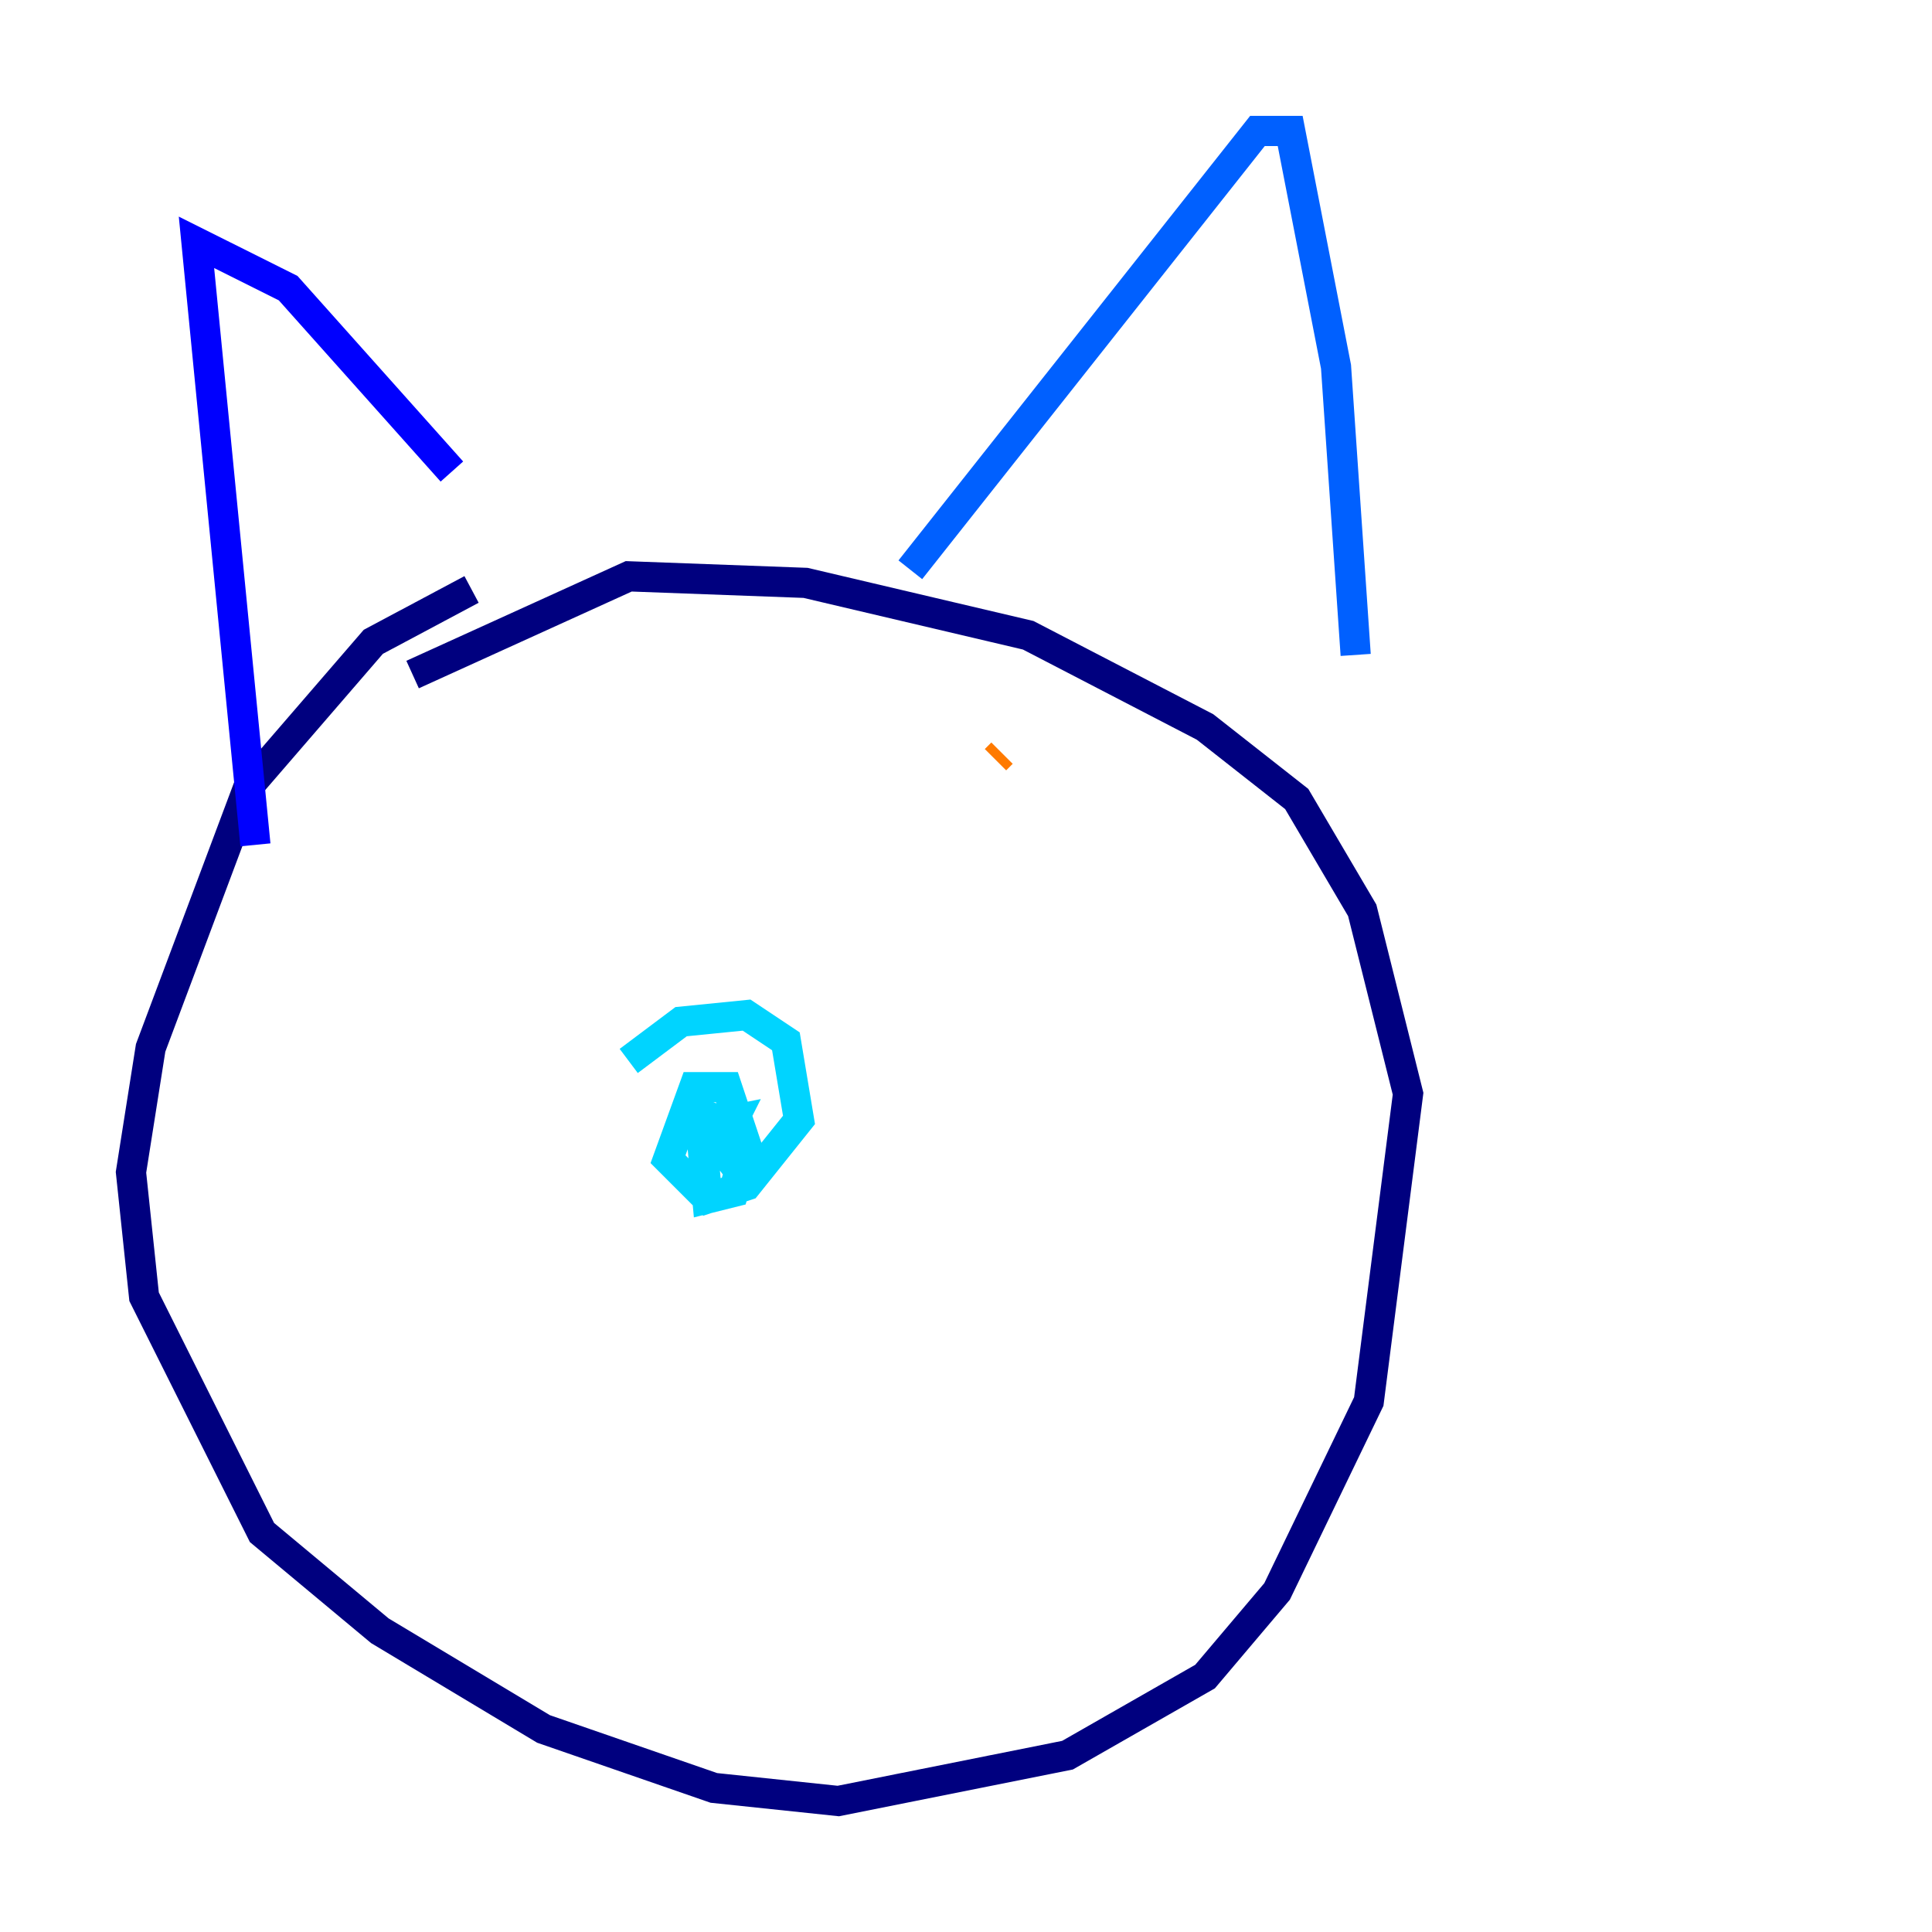 <?xml version="1.0" encoding="utf-8" ?>
<svg baseProfile="tiny" height="128" version="1.2" viewBox="0,0,128,128" width="128" xmlns="http://www.w3.org/2000/svg" xmlns:ev="http://www.w3.org/2001/xml-events" xmlns:xlink="http://www.w3.org/1999/xlink"><defs /><polyline fill="none" points="31.241,39.051 24.732,42.522 16.488,52.068 9.98,69.424 8.678,77.668 9.546,85.912 17.356,101.532 25.166,108.041 36.014,114.549 47.295,118.454 55.539,119.322 70.725,116.285 79.837,111.078 84.61,105.437 90.685,92.854 93.288,72.461 90.251,60.312 85.912,52.936 79.837,48.163 68.122,42.088 53.37,38.617 41.654,38.183 27.336,44.691" stroke="#00007f" stroke-width="2" /><polyline fill="none" points="16.922,55.973 13.017,16.054 19.091,19.091 29.939,31.241" stroke="#0000fe" stroke-width="2" /><polyline fill="none" points="60.312,37.749 83.308,8.678 85.478,8.678 88.515,24.298 89.817,43.39" stroke="#0060ff" stroke-width="2" /><polyline fill="none" points="41.654,70.291 45.125,67.688 49.464,67.254 52.068,68.99 52.936,74.197 49.464,78.536 46.861,79.403 44.258,76.8 45.993,72.027 48.163,72.027 49.464,75.932 48.597,78.969 46.861,79.403 46.427,74.63 48.597,74.197 47.729,75.932 46.427,74.197 46.861,72.895" stroke="#00d4ff" stroke-width="2" /><polyline fill="none" points="36.014,53.37 36.014,53.37" stroke="#4cffaa" stroke-width="2" /><polyline fill="none" points="65.519,54.237 65.519,54.237" stroke="#aaff4c" stroke-width="2" /><polyline fill="none" points="34.278,58.142 34.278,58.142" stroke="#ffe500" stroke-width="2" /><polyline fill="none" points="66.386,49.898 65.953,50.332" stroke="#ff7a00" stroke-width="2" /><polyline fill="none" points="33.41,55.539 33.41,55.539" stroke="#fe1200" stroke-width="2" /><polyline fill="none" points="29.939,58.142 29.939,58.142" stroke="#7f0000" stroke-width="2" /></svg>